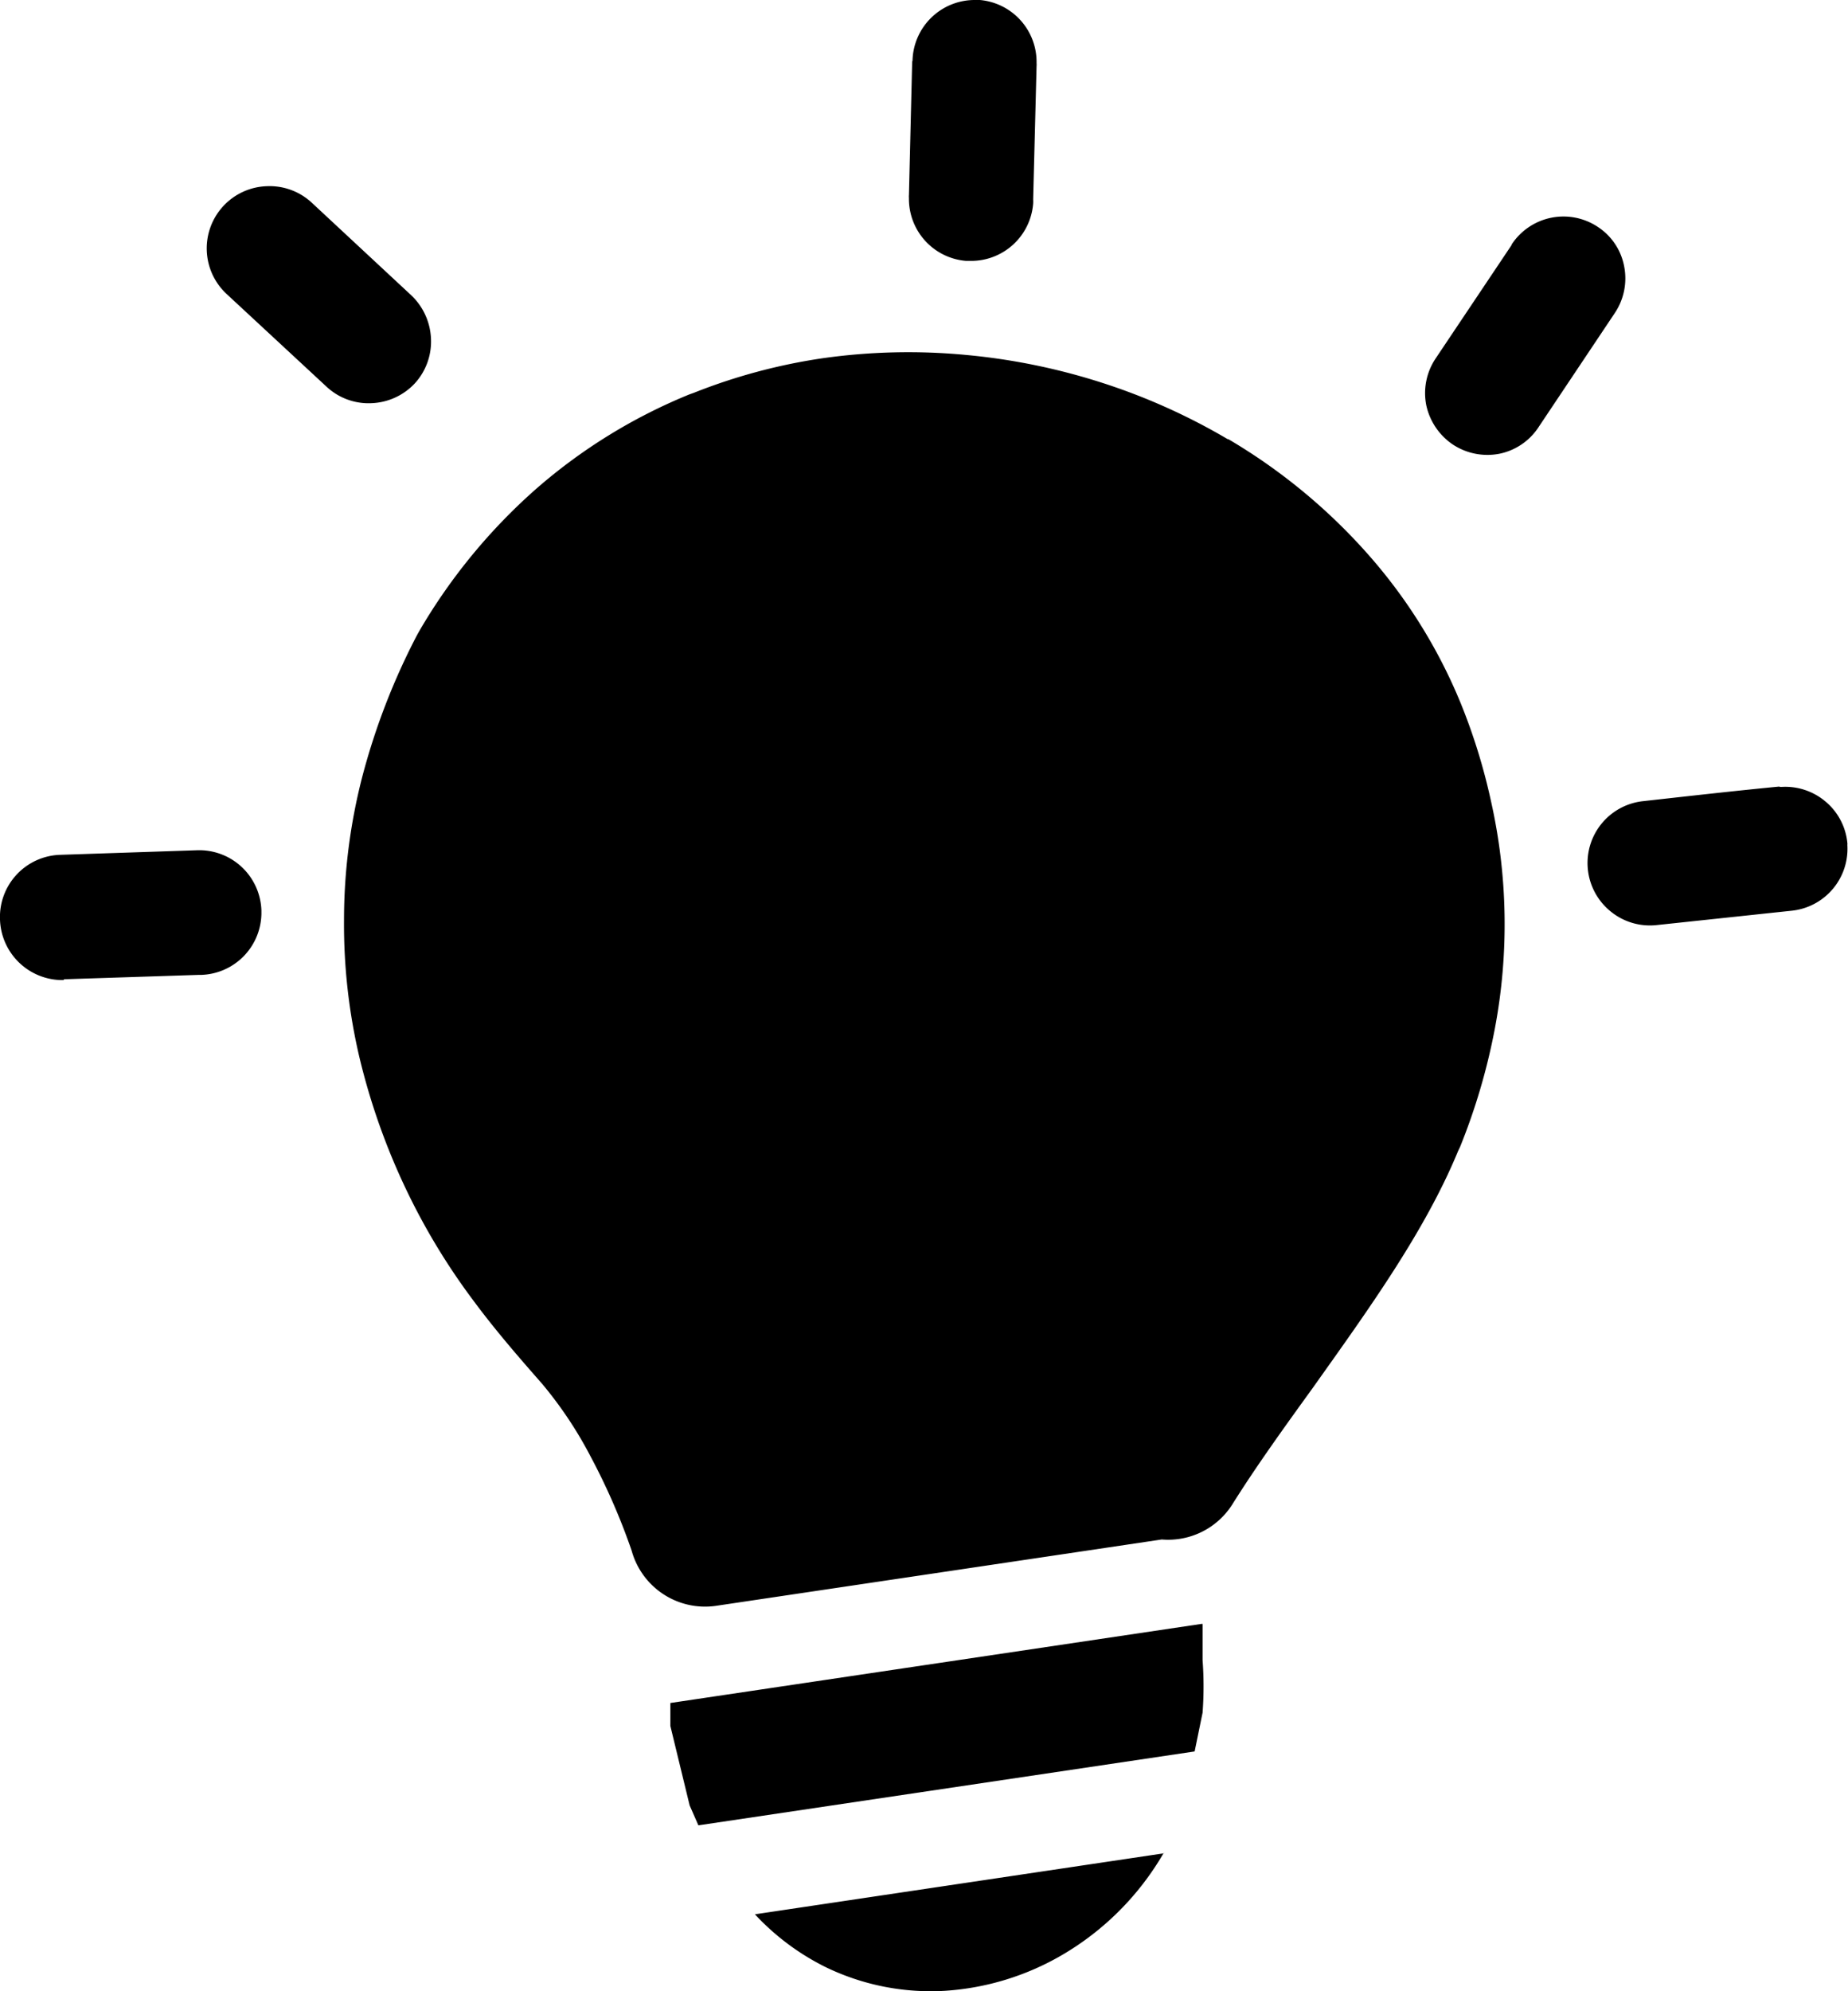 <svg xmlns="http://www.w3.org/2000/svg" viewBox="0 0 114.1 122.88">
  <path d="M75.84,27.1a35.68,35.68,0,0,1,8.61,7.09,32.45,32.45,0,0,1,5.76,9.26h0a36.84,36.84,0,0,1,1.85,6,34.64,34.64,0,0,1,.24,14,38.69,38.69,0,0,1-2.15,7.32l-.12.25c-2.06,5-5.59,9.86-9,14.66-1.75,2.42-3.48,4.82-4.94,7.15A4.69,4.69,0,0,1,71.73,95l-27.56,4.1A4.7,4.7,0,0,1,39,95.69a40.19,40.19,0,0,0-2.54-5.82,24.85,24.85,0,0,0-3-4.49c-1.43-1.63-2.88-3.29-4.29-5.2A40.42,40.42,0,0,1,25,73.24h0a41.08,41.08,0,0,1-2.81-8,35.84,35.84,0,0,1-.95-8.45v0A35.39,35.39,0,0,1,22.35,48a41.69,41.69,0,0,1,3.42-8.85l.2-.35a35.55,35.55,0,0,1,7.13-8.63,33.72,33.72,0,0,1,9.46-5.83l.28-.1a35.41,35.41,0,0,1,8-2.14,37.78,37.78,0,0,1,8.77-.2,39.14,39.14,0,0,1,8.4,1.71,38.44,38.44,0,0,1,7.79,3.49Zm-4,87.26a17.37,17.37,0,0,1-6.28,6.29,16.46,16.46,0,0,1-7.2,2.2A14.87,14.87,0,0,1,51,121.4a15.1,15.1,0,0,1-4.39-3.27l25.29-3.77Zm2.41-14.15,0,1.65,0,.58a22,22,0,0,1,0,3.25l-.49,2.39-30.64,4.56-.54-1.23-1.19-4.9,0-1.42,32.79-4.88ZM56.34,3.77A3.84,3.84,0,0,1,60.23,0h0l.27,0A3.84,3.84,0,0,1,64,3.89h0a1.27,1.27,0,0,1,0,.2l-.21,8.21h0a2.11,2.11,0,0,1,0,.26,3.84,3.84,0,0,1-3.87,3.54h0l-.27,0a3.84,3.84,0,0,1-3.53-3.88h0a1.09,1.09,0,0,1,0-.19l.2-8.25ZM14,18.15a3.84,3.84,0,0,1,2.47-6.66,3.83,3.83,0,0,1,2.76,1l6.16,5.73a3.91,3.91,0,0,1,1.22,2.68,3.82,3.82,0,0,1-1,2.76,3.86,3.86,0,0,1-2.67,1.22,3.8,3.8,0,0,1-2.76-1L14,18.15ZM3.92,60.48A3.86,3.86,0,0,1,0,56.75a3.84,3.84,0,0,1,3.73-4l8.41-.28a3.84,3.84,0,0,1,4,3.72v.06h0v.14a3.84,3.84,0,0,1-3.73,3.77h-.15l-8.3.27Zm106-11.92H110a3.84,3.84,0,0,1,2.66.86,3.81,3.81,0,0,1,1.4,2.59v0a.49.49,0,0,1,0,.13,3.84,3.84,0,0,1-3.44,4.06l-8.37.89a3.83,3.83,0,0,1-2.81-.85,3.84,3.84,0,0,1,2-6.8c2.79-.31,5.6-.63,8.4-.9ZM93.33,15.09A3.83,3.83,0,0,1,98.65,14h0a3.73,3.73,0,0,1,1.63,2.44,3.84,3.84,0,0,1-.58,2.88l-4.68,7A3.8,3.8,0,0,1,92.58,28a3.88,3.88,0,0,1-2.88-.57A3.92,3.92,0,0,1,88.06,25a3.84,3.84,0,0,1,.58-2.88l4.69-7ZM38.23,80.87A42.19,42.19,0,0,1,31,70.56,31.2,31.2,0,0,1,27.89,57,31.7,31.7,0,0,1,31.7,42.56a.47.47,0,0,0,.05-.1h0a27.5,27.5,0,0,1,13.4-11.71,29.65,29.65,0,0,1,13.93-2A32.09,32.09,0,0,1,72.39,33,27.43,27.43,0,0,1,84,46.2,28.85,28.85,0,0,1,84,68.45C81.31,75,75.15,82,71.11,88.4a1.67,1.67,0,0,0-.67,0L44.36,92.25a35,35,0,0,0-6.13-11.38Z"/>
</svg>
